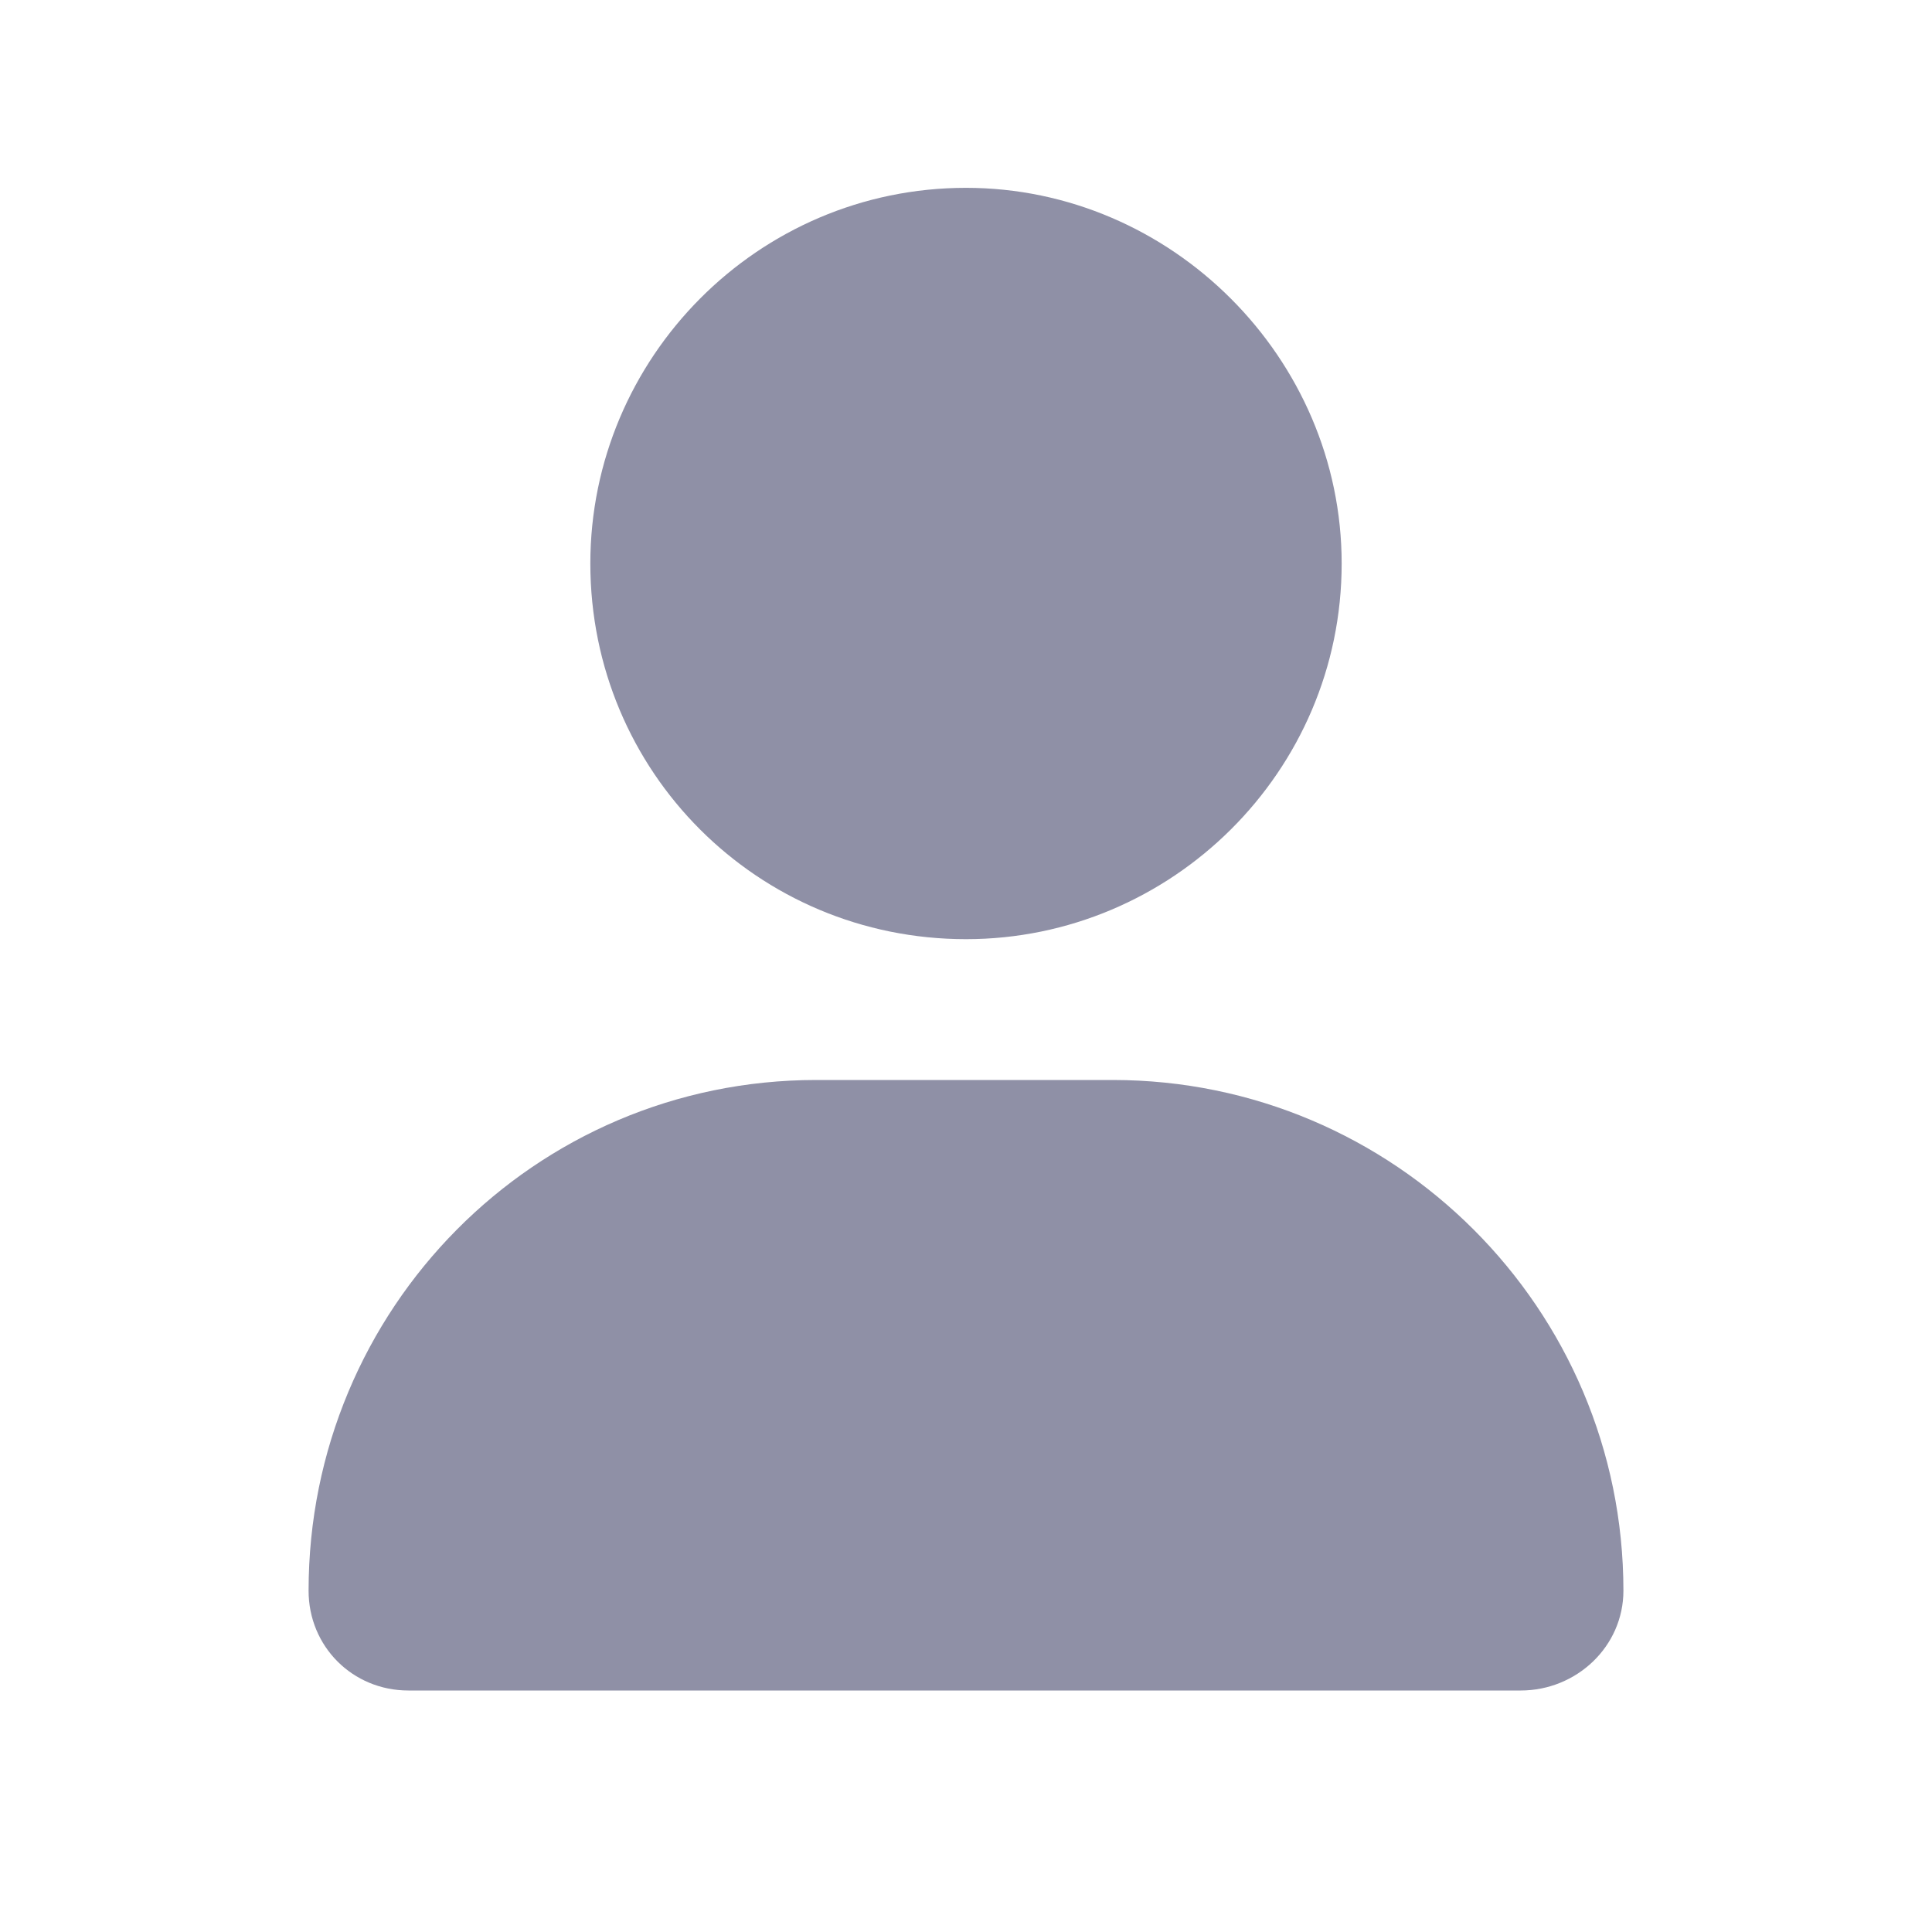 <svg width="18" height="18" viewBox="0 0 18 18" fill="none" xmlns="http://www.w3.org/2000/svg">
<path d="M9 8.75C10.914 8.75 12.5 7.191 12.5 5.25C12.5 3.336 10.914 1.75 9 1.75C7.059 1.75 5.5 3.336 5.5 5.25C5.5 7.191 7.059 8.75 9 8.75ZM10.367 10.062H7.605C4.98 10.062 2.875 12.195 2.875 14.82C2.875 15.34 3.285 15.75 3.805 15.75H14.168C14.688 15.75 15.125 15.34 15.125 14.82C15.125 12.195 12.992 10.062 10.367 10.062Z" fill="#8F90A6"/>
</svg>
